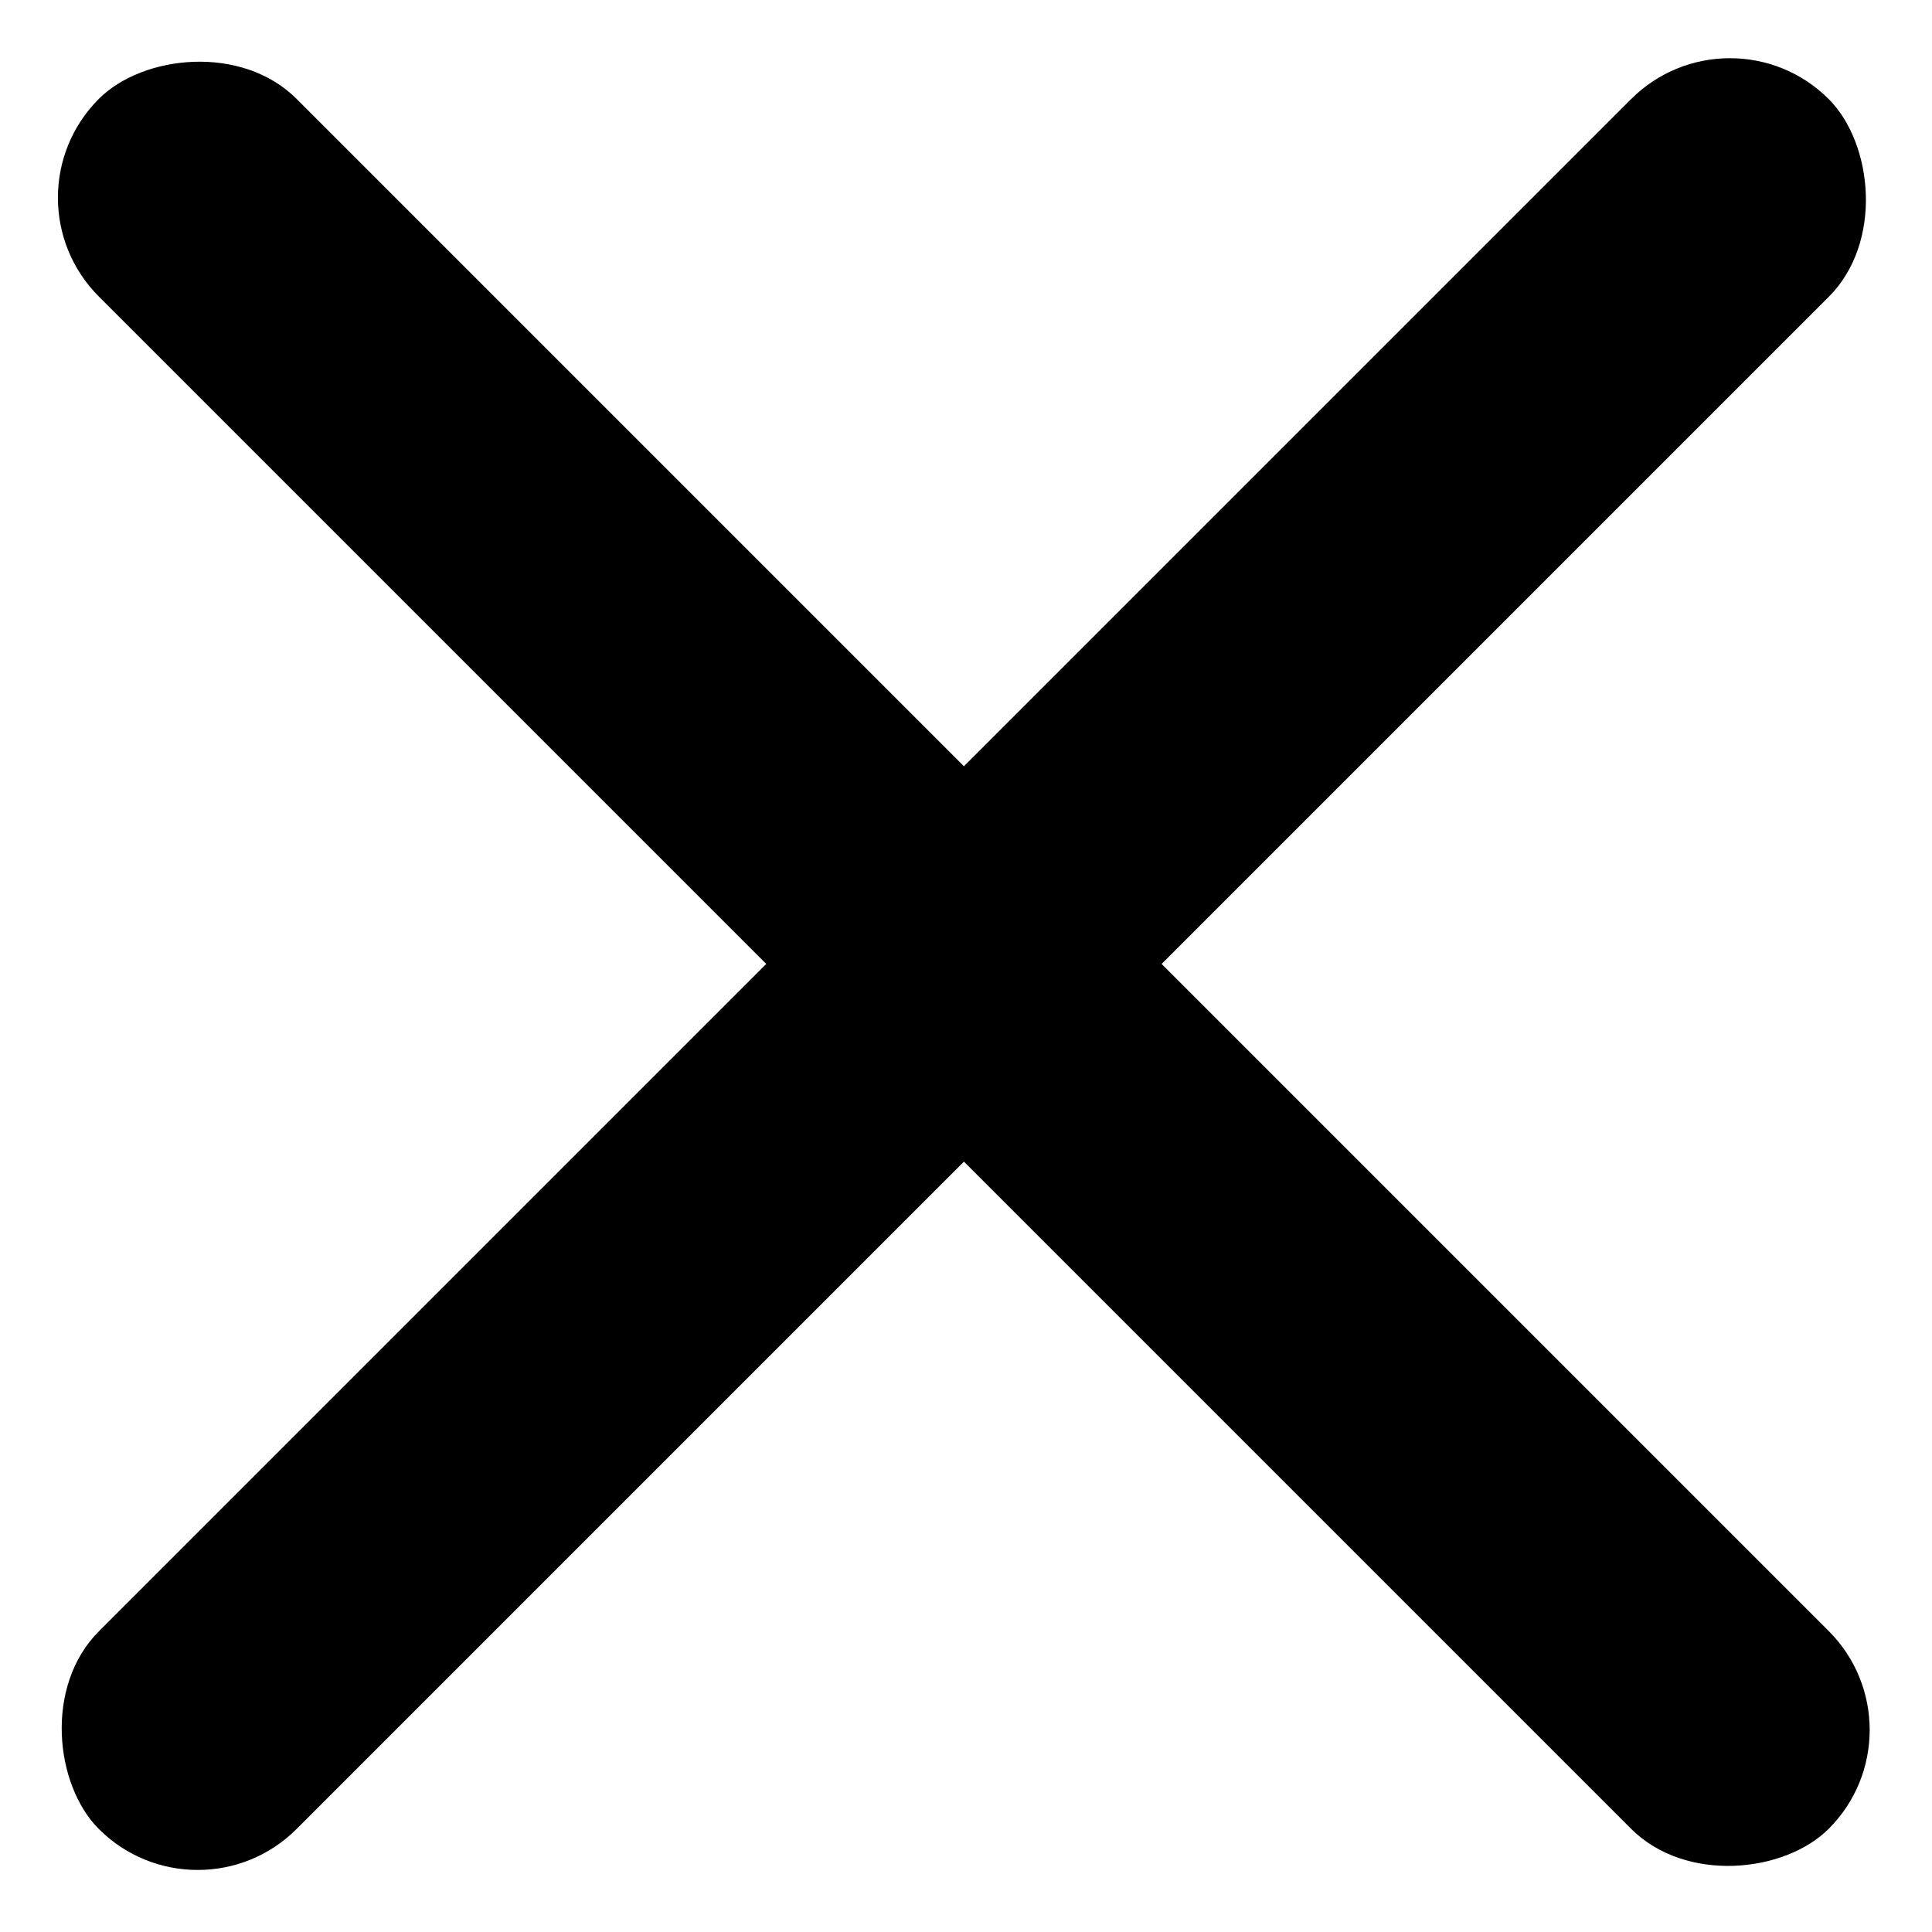 <svg width="15" height="15" viewBox="0 0 15 15" fill="none" xmlns="http://www.w3.org/2000/svg">
<rect width="18.997" height="2.171" rx="1.086" transform="matrix(0.707 0.707 0.707 -0.707 0 1.535)" fill="black"/>
<rect width="18.997" height="2.171" rx="1.086" transform="matrix(0.707 -0.707 -0.707 -0.707 1.535 14.968)" fill="black"/>
</svg>
